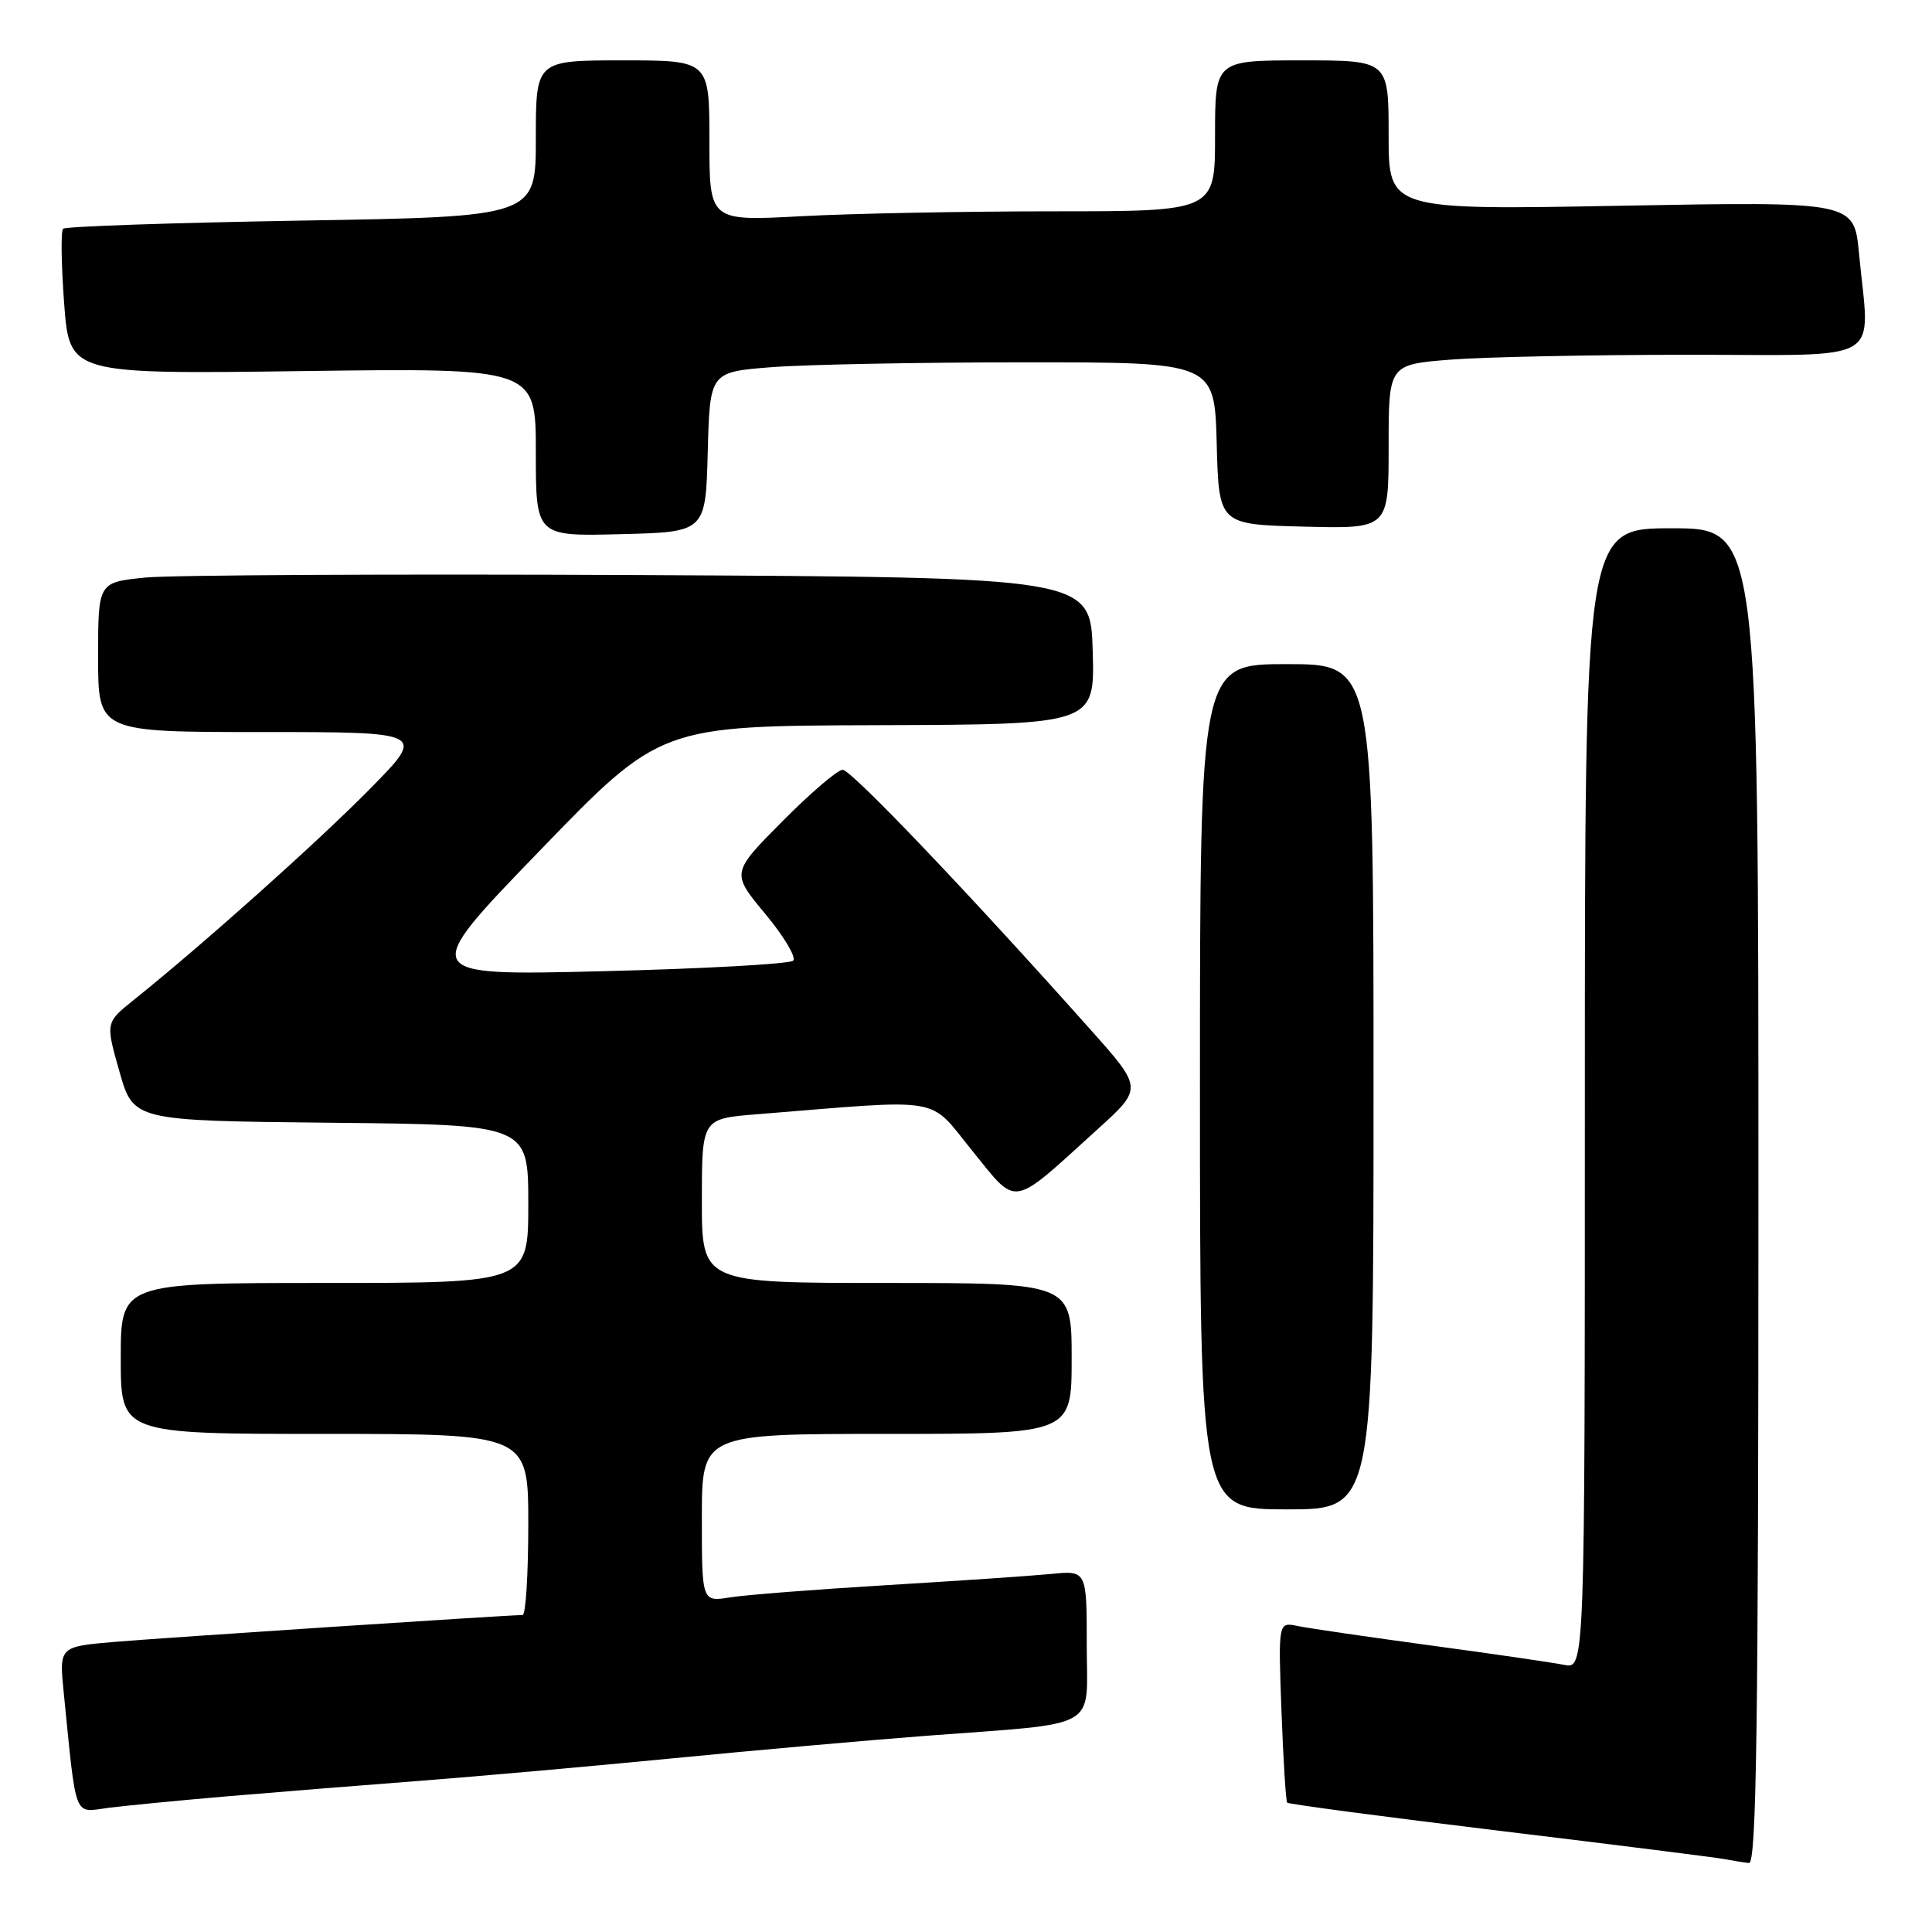 <?xml version="1.0" encoding="UTF-8" standalone="no"?>
<!DOCTYPE svg PUBLIC "-//W3C//DTD SVG 1.1//EN" "http://www.w3.org/Graphics/SVG/1.1/DTD/svg11.dtd" >
<svg xmlns="http://www.w3.org/2000/svg" xmlns:xlink="http://www.w3.org/1999/xlink" version="1.1" viewBox="0 0 256 256">
 <g >
 <path fill="currentColor"
d=" M 233.00 158.50 C 233.00 70.00 233.00 70.00 221.50 70.00 C 210.00 70.00 210.00 70.00 210.00 145.58 C 210.00 221.16 210.00 221.16 207.25 220.60 C 205.74 220.30 197.75 219.13 189.50 218.02 C 181.25 216.90 173.35 215.75 171.93 215.45 C 169.37 214.92 169.37 214.92 169.80 226.71 C 170.04 233.19 170.38 238.66 170.56 238.86 C 170.74 239.06 183.40 240.74 198.69 242.59 C 213.99 244.44 227.40 246.13 228.50 246.34 C 229.60 246.55 231.06 246.79 231.75 246.86 C 232.74 246.97 233.00 228.71 233.00 158.50 Z  M 30.00 238.03 C 36.33 237.49 47.80 236.57 55.50 235.98 C 63.20 235.39 78.28 234.05 89.00 233.00 C 99.72 231.95 114.80 230.61 122.50 230.02 C 146.15 228.22 144.00 229.43 144.00 217.96 C 144.00 208.09 144.00 208.09 139.25 208.56 C 136.64 208.81 126.85 209.48 117.50 210.04 C 108.15 210.60 98.81 211.33 96.75 211.66 C 93.00 212.26 93.00 212.26 93.00 201.13 C 93.00 190.00 93.00 190.00 117.50 190.00 C 142.00 190.00 142.00 190.00 142.00 180.00 C 142.00 170.00 142.00 170.00 117.50 170.00 C 93.00 170.00 93.00 170.00 93.00 159.12 C 93.00 148.23 93.00 148.23 100.25 147.65 C 125.49 145.61 122.90 145.18 128.82 152.47 C 134.93 160.00 133.80 160.19 145.46 149.61 C 151.43 144.20 151.43 144.20 144.46 136.39 C 128.27 118.22 112.79 102.00 111.66 102.00 C 110.99 102.00 107.40 105.07 103.67 108.83 C 96.89 115.66 96.89 115.66 101.39 121.08 C 103.87 124.06 105.54 126.86 105.10 127.29 C 104.67 127.73 93.33 128.36 79.91 128.69 C 55.50 129.29 55.50 129.29 71.50 112.74 C 87.50 96.18 87.50 96.18 116.29 96.09 C 145.07 96.00 145.07 96.00 144.79 86.25 C 144.50 76.50 144.50 76.50 85.00 76.20 C 52.27 76.04 22.69 76.19 19.25 76.53 C 13.00 77.16 13.00 77.16 13.00 87.08 C 13.00 97.00 13.00 97.00 34.72 97.00 C 56.45 97.00 56.45 97.00 48.97 104.58 C 42.11 111.55 26.82 125.21 17.72 132.50 C 13.98 135.50 13.98 135.50 15.83 142.00 C 17.68 148.50 17.68 148.50 43.84 148.77 C 70.00 149.03 70.00 149.03 70.00 159.52 C 70.00 170.00 70.00 170.00 43.00 170.00 C 16.00 170.00 16.00 170.00 16.00 180.00 C 16.00 190.00 16.00 190.00 43.00 190.00 C 70.00 190.00 70.00 190.00 70.00 202.00 C 70.00 208.60 69.66 214.00 69.25 214.00 C 67.19 214.01 21.52 217.02 15.16 217.56 C 7.83 218.19 7.83 218.19 8.45 224.34 C 10.16 241.33 9.70 240.16 14.35 239.55 C 16.63 239.26 23.68 238.57 30.00 238.03 Z  M 182.00 144.00 C 182.00 88.00 182.00 88.00 170.50 88.00 C 159.00 88.00 159.00 88.00 159.00 144.00 C 159.00 200.00 159.00 200.00 170.50 200.00 C 182.00 200.00 182.00 200.00 182.00 144.00 Z  M 93.78 59.90 C 94.06 49.29 94.06 49.29 102.28 48.65 C 106.80 48.30 121.85 48.01 135.72 48.01 C 160.93 48.00 160.93 48.00 161.22 58.75 C 161.50 69.50 161.50 69.50 172.75 69.78 C 184.00 70.07 184.00 70.07 184.00 59.18 C 184.00 48.30 184.00 48.30 192.25 47.65 C 196.79 47.30 210.96 47.01 223.75 47.01 C 250.18 47.00 247.74 48.45 246.33 33.60 C 245.68 26.70 245.68 26.70 214.84 27.26 C 184.00 27.83 184.00 27.83 184.00 17.92 C 184.00 8.00 184.00 8.00 172.50 8.00 C 161.00 8.00 161.00 8.00 161.00 18.00 C 161.00 28.00 161.00 28.00 139.66 28.00 C 127.92 28.00 112.84 28.29 106.16 28.65 C 94.00 29.31 94.00 29.31 94.00 18.65 C 94.00 8.00 94.00 8.00 82.50 8.00 C 71.00 8.00 71.00 8.00 71.00 18.35 C 71.00 28.71 71.00 28.71 39.96 29.23 C 22.88 29.52 8.66 30.00 8.36 30.31 C 8.05 30.61 8.12 35.07 8.50 40.22 C 9.21 49.58 9.21 49.58 40.10 49.17 C 71.00 48.76 71.00 48.76 71.00 59.91 C 71.00 71.07 71.00 71.07 82.25 70.78 C 93.50 70.50 93.50 70.50 93.78 59.90 Z "/>
</g>
</svg>